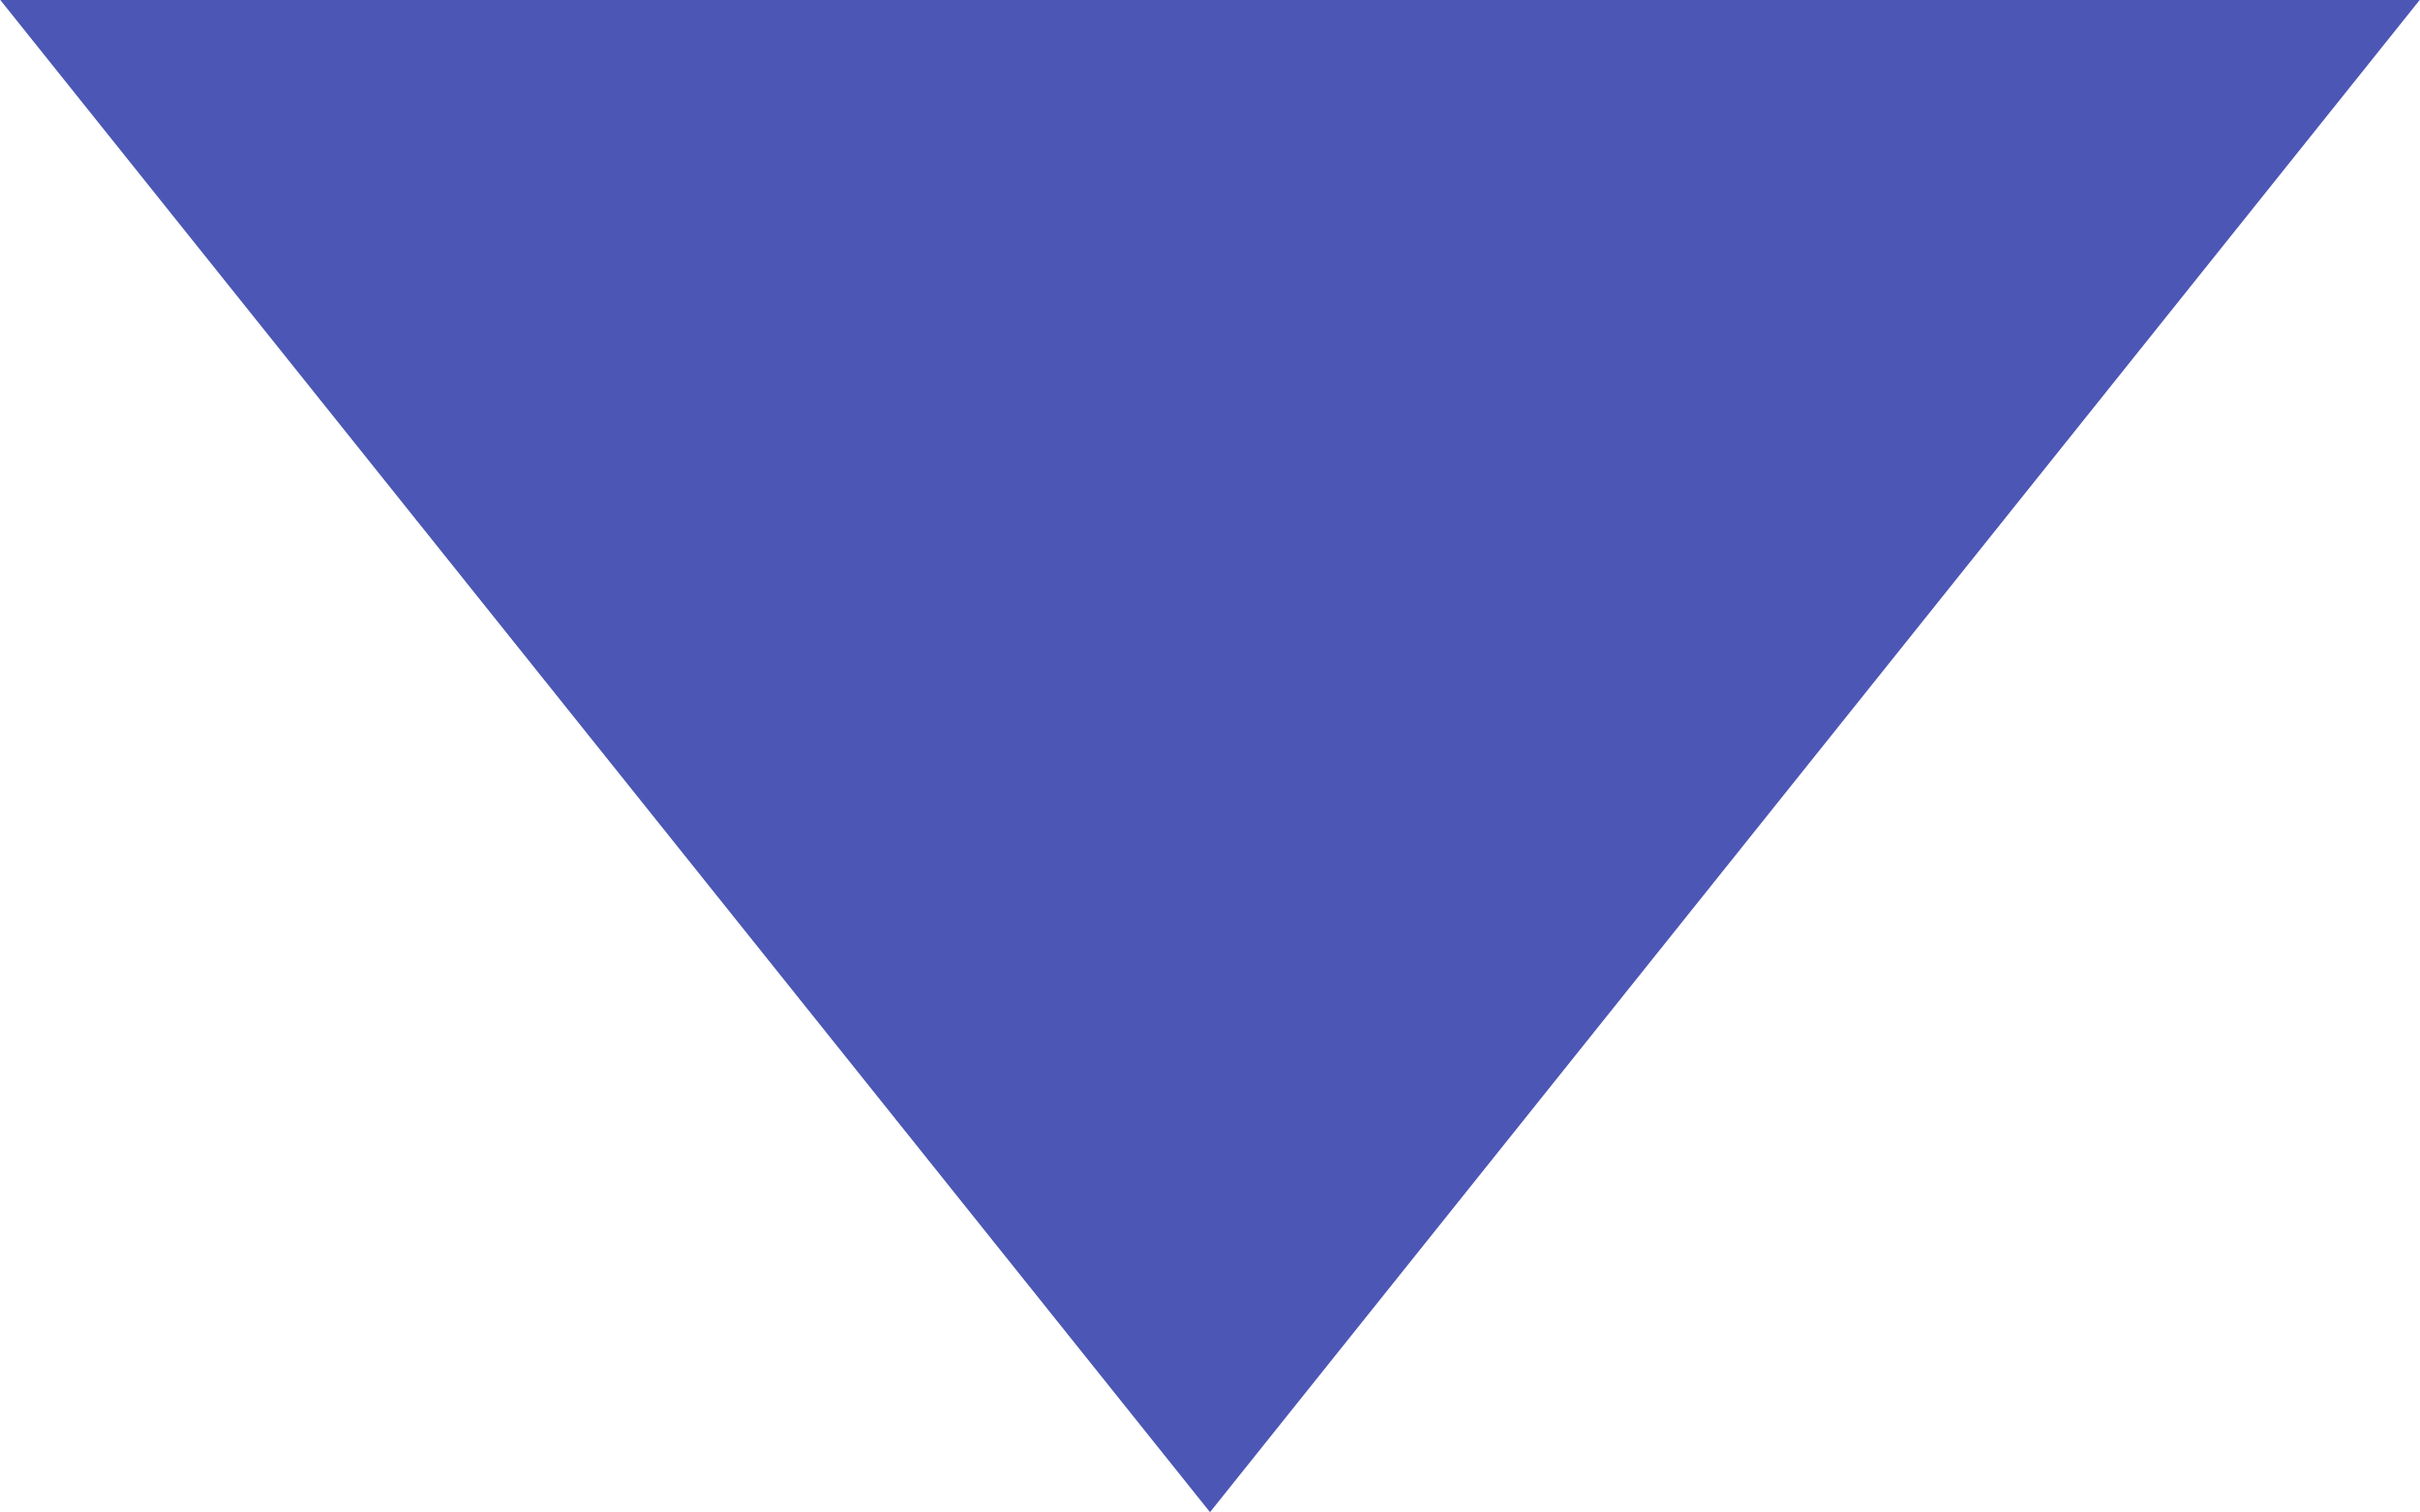<svg id="SvgjsSvg1000" xmlns="http://www.w3.org/2000/svg" version="1.1" xmlns:xlink="http://www.w3.org/1999/xlink" xmlns:svgjs="http://svgjs.com/svgjs" width="8" height="5" viewBox="0 0 8 5"><title>arrow</title><desc>Created with Avocode.</desc><defs id="SvgjsDefs1001"></defs><path id="SvgjsPath1007" d="M897 124.999L900.999 120L893.001 120L897 124.999 " fill="#4c56b5" fill-opacity="1" transform="matrix(1,0,0,1,-893,-120)"></path></svg>